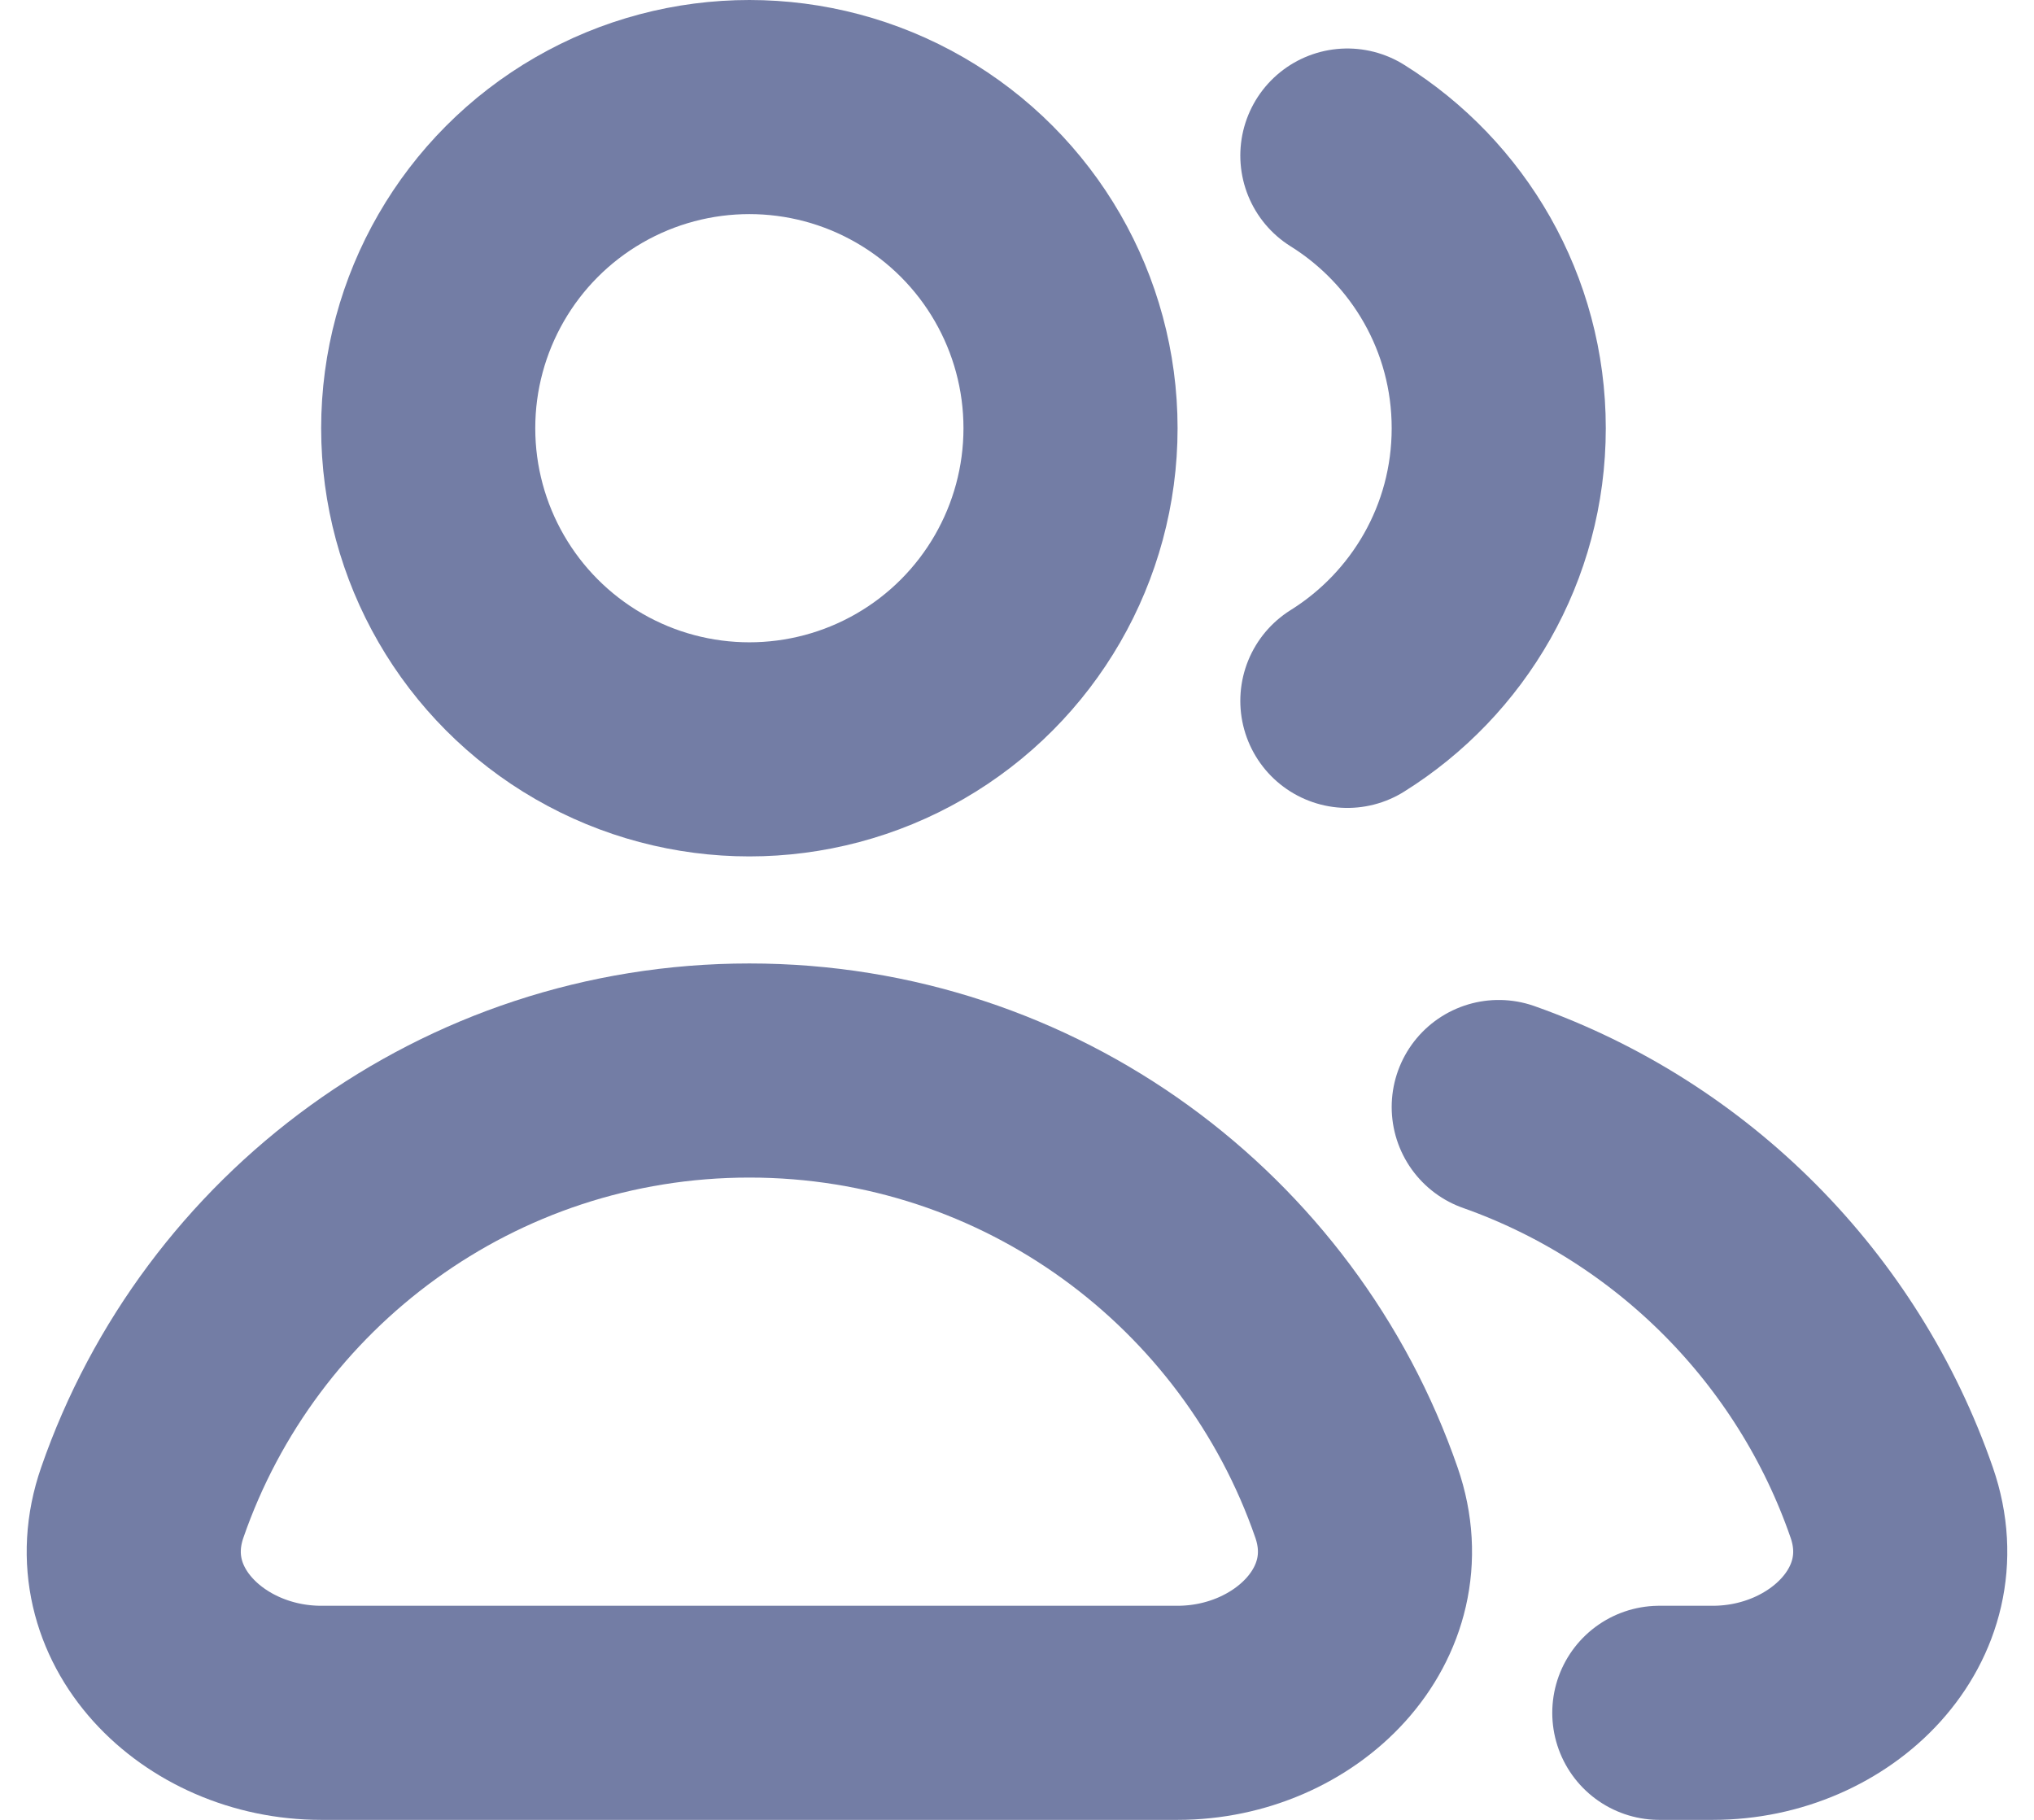 <svg width="19" height="17" viewBox="0 0 19 17" fill="none" xmlns="http://www.w3.org/2000/svg">
<circle cx="7" cy="4" r="3" stroke="#737DA5" stroke-width="2"/>
<path d="M12.586 1.453C13.435 1.983 14 2.926 14 4C14 5.074 13.435 6.017 12.586 6.547" stroke="#737DA5" stroke-width="2" stroke-linecap="round" stroke-linejoin="round"/>
<path d="M7 10C4.374 10 2.142 11.687 1.329 14.036C0.967 15.08 1.895 16 3 16H11C12.105 16 13.033 15.08 12.671 14.036C11.858 11.687 9.626 10 7 10Z" stroke="#737DA5" stroke-width="2"/>
<path d="M14 10.341C15.717 10.948 17.075 12.314 17.671 14.036C18.033 15.08 17.105 16 16 16H15.5" stroke="#737DA5" stroke-width="2" stroke-linecap="round" stroke-linejoin="round"/>
</svg>
